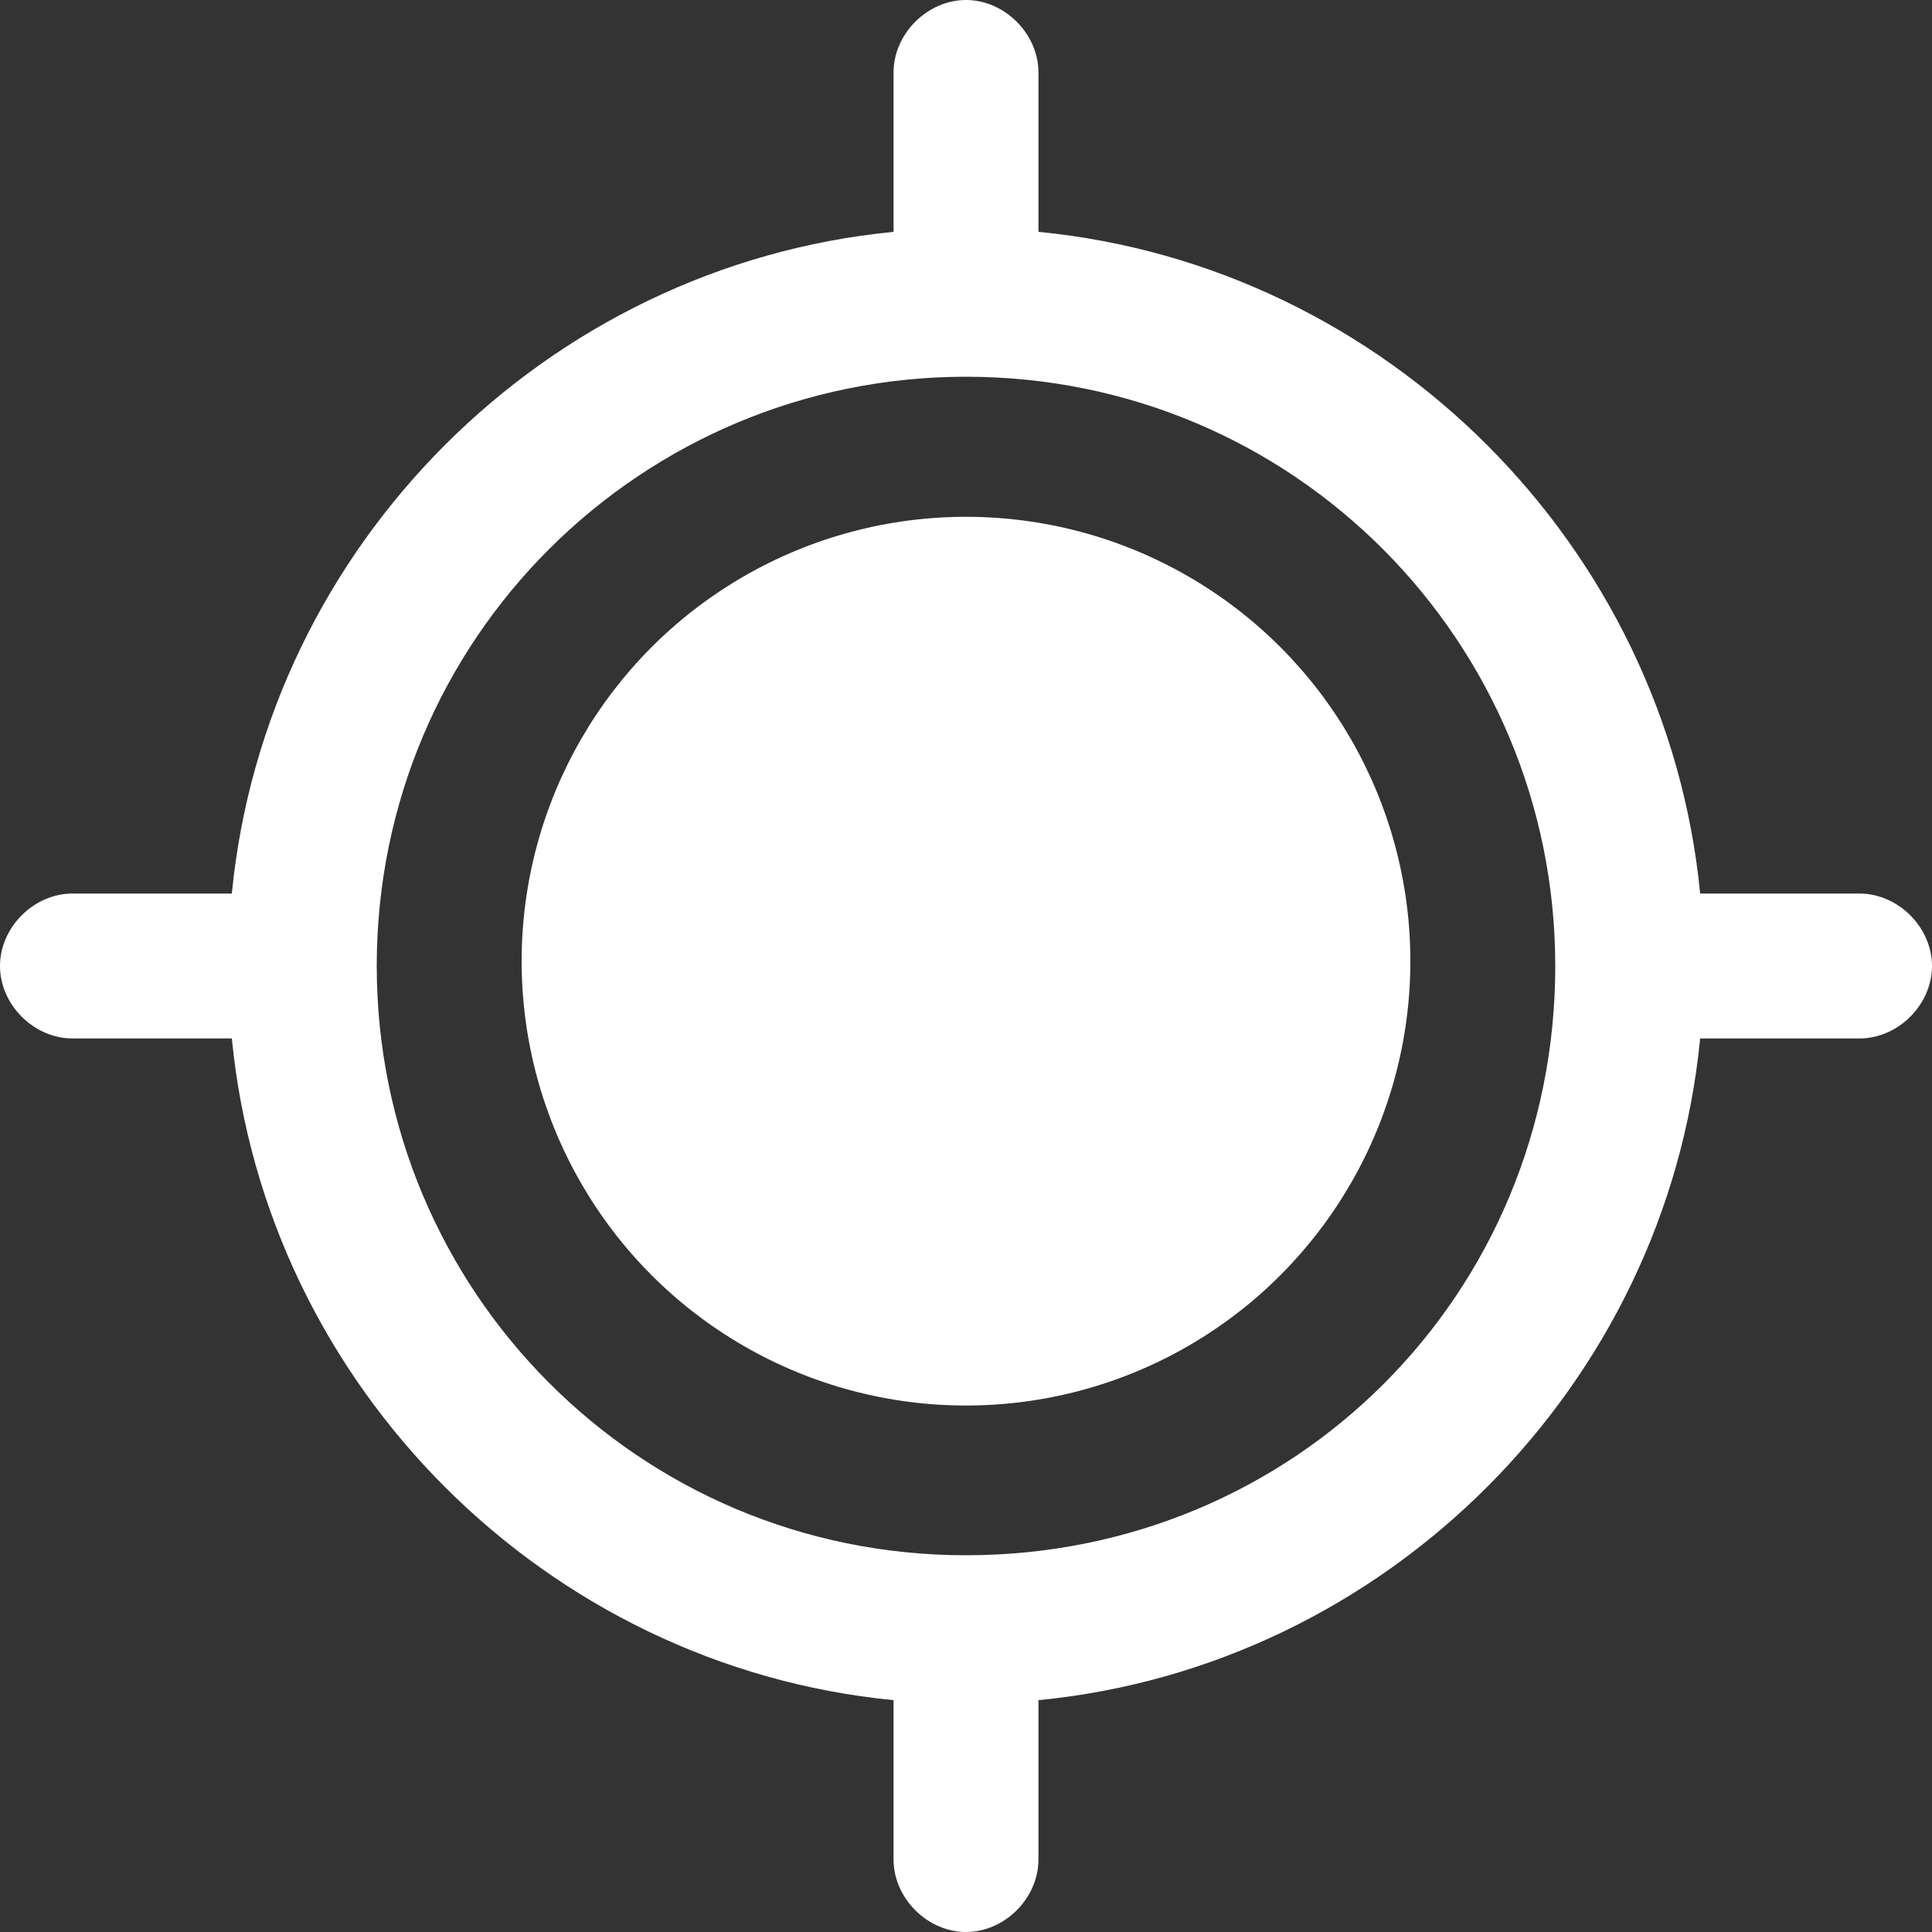 <?xml version="1.0" encoding="utf-8"?>
<!-- Generator: Adobe Illustrator 21.1.0, SVG Export Plug-In . SVG Version: 6.00 Build 0)  -->
<svg version="1.1" id="info" xmlns="http://www.w3.org/2000/svg" xmlns:xlink="http://www.w3.org/1999/xlink" x="0px" y="0px"
	 width="40px" height="40px" viewBox="0 0 40 40" style="enable-background:new 0 0 40 40;" xml:space="preserve">
<rect x="0" y="0" width="40" height="40" fill="#333333" stroke="none"/>
<g>
	<path style="fill:#FFFFFF;" d="M38.5,18.5h-3.3c-0.7-7.2-6.5-13-13.7-13.7V1.5C21.5,0.7,20.8,0,20,0s-1.5,0.7-1.5,1.5v3.3
		c-7.2,0.7-13,6.5-13.7,13.7H1.5C0.7,18.5,0,19.2,0,20s0.7,1.5,1.5,1.5h3.3c0.7,7.2,6.5,13,13.7,13.7v3.3c0,0.8,0.7,1.5,1.5,1.5
		s1.5-0.7,1.5-1.5v-3.3c7.2-0.7,13-6.5,13.7-13.7h3.3c0.8,0,1.5-0.7,1.5-1.5S39.3,18.5,38.5,18.5z M20,32.2
		c-6.8,0-12.2-5.5-12.2-12.2c0-6.8,5.5-12.2,12.2-12.2c6.8,0,12.2,5.5,12.2,12.2C32.2,26.8,26.8,32.2,20,32.2z"/>
	<circle style="fill:#FFFFFF;" cx="20" cy="19.9" r="9.2"/>
</g>
</svg>
